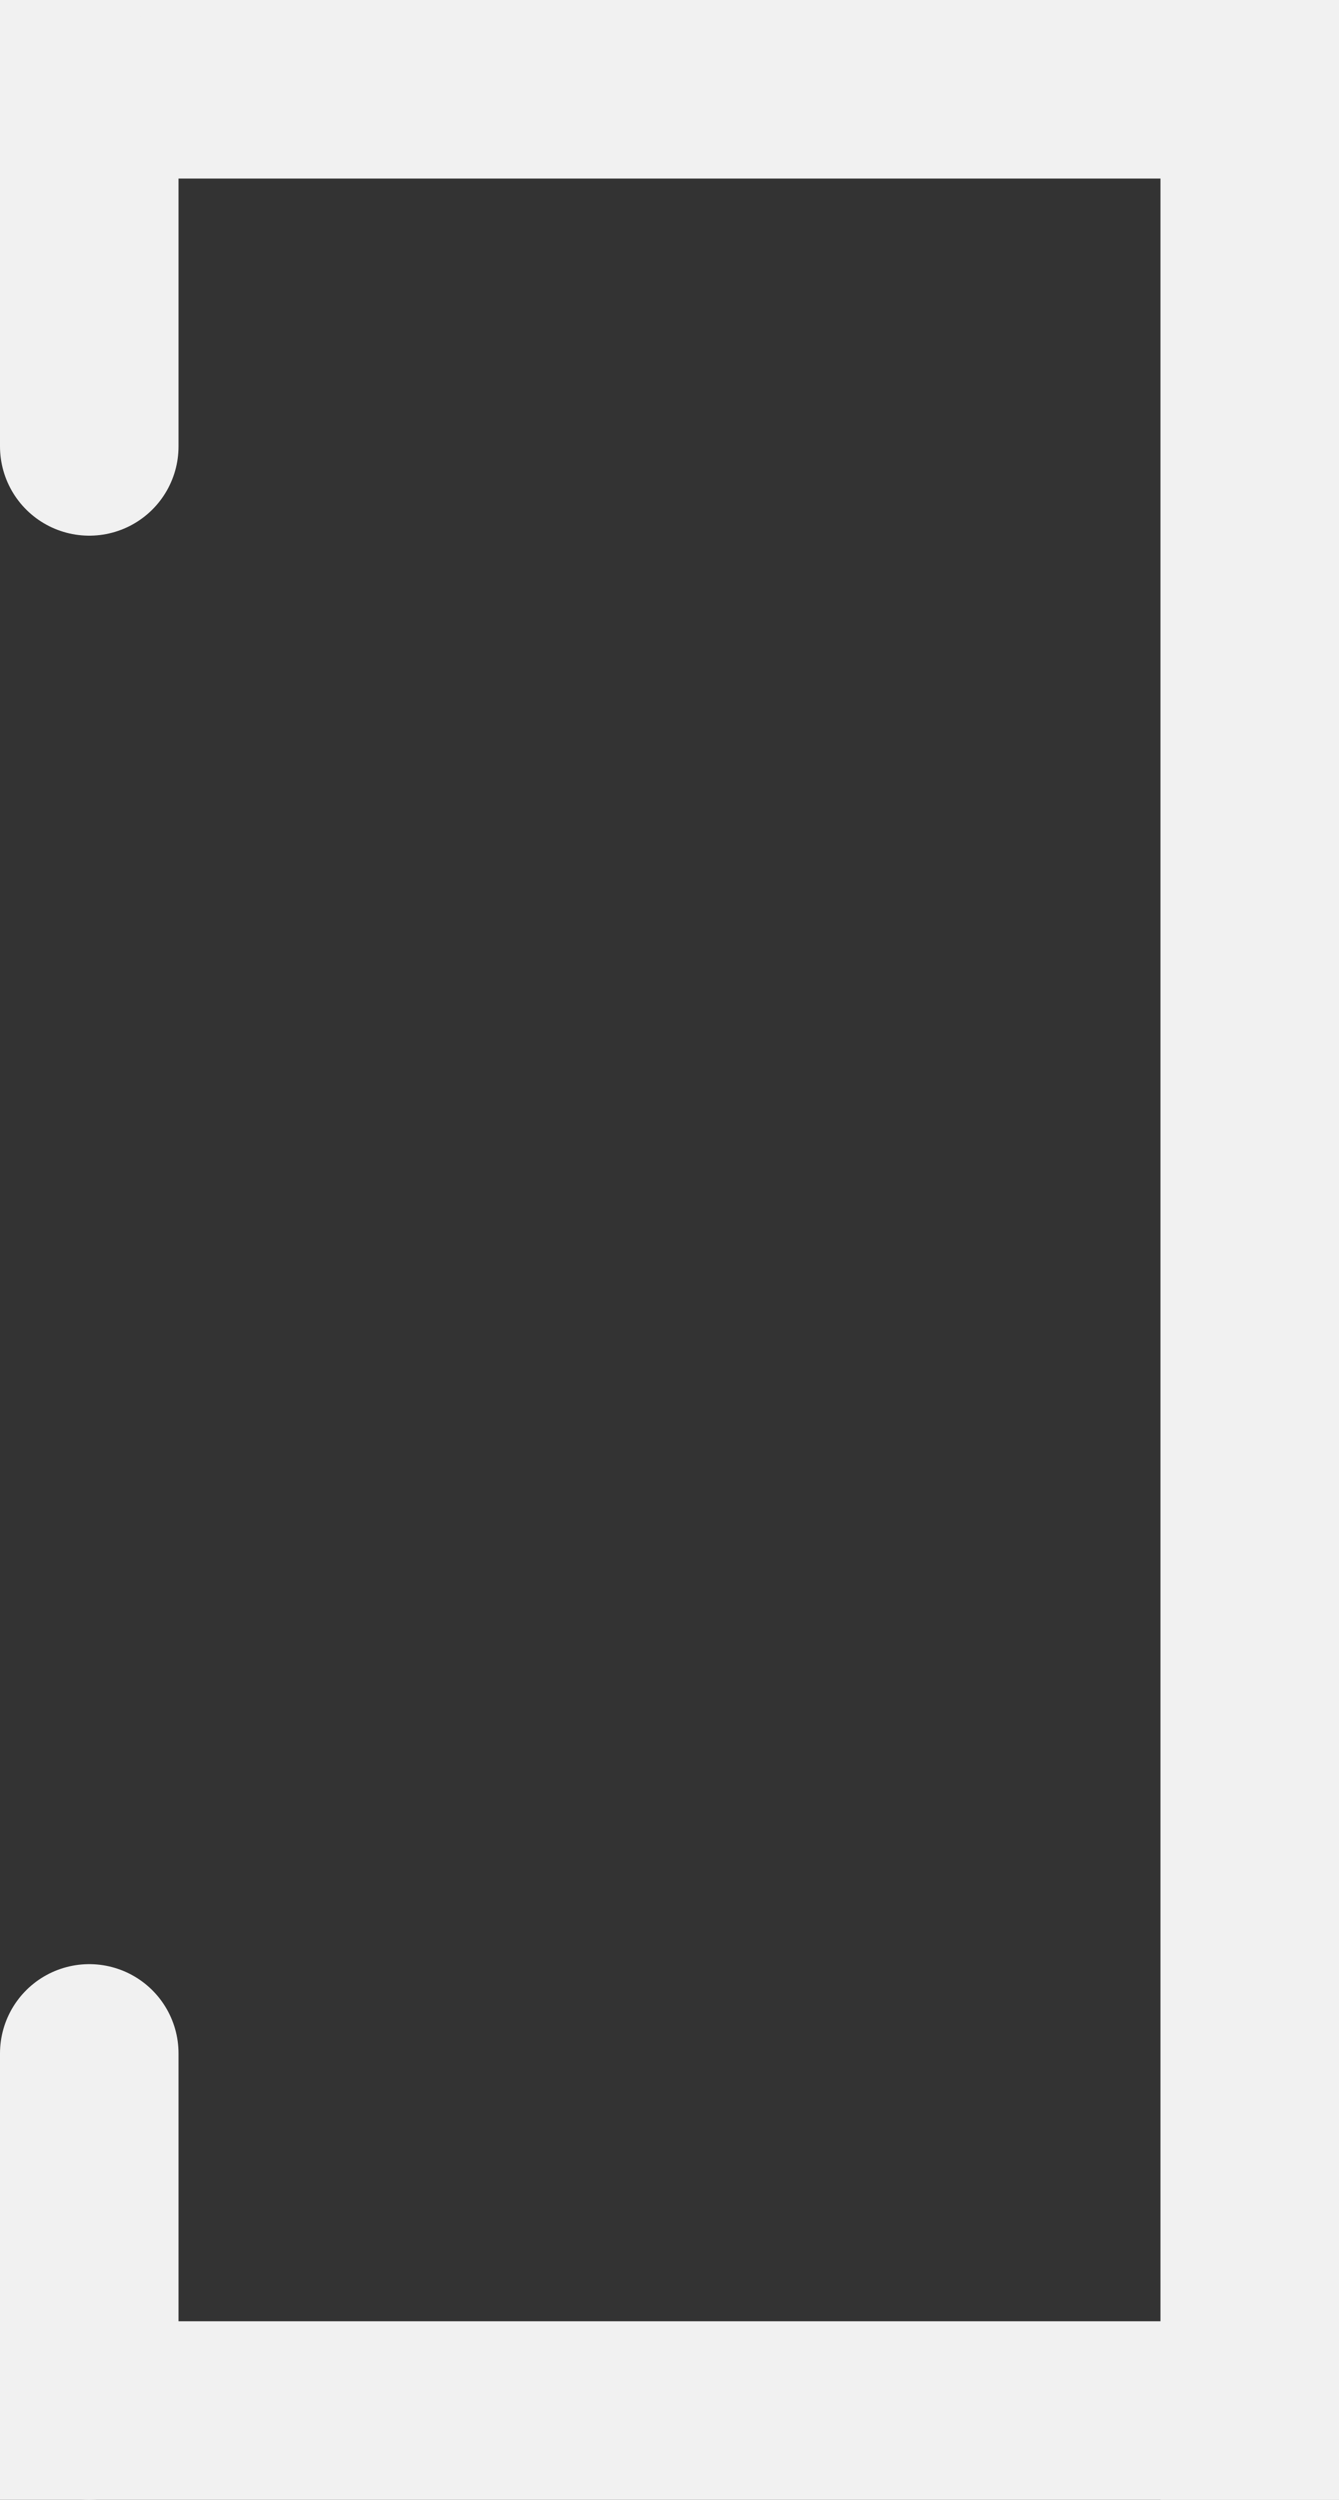 <svg width="15" height="28" viewBox="0 0 15 28" fill="none" xmlns="http://www.w3.org/2000/svg">
<rect x="0" y="0" width="15" height="28" fill="#333333" stroke="none"/>
<path d="M14 0V28" stroke="#F1F1F1" stroke-width="2"/>
<path d="M0 27L15 27" stroke="#F1F1F1" stroke-width="2"/>
<path d="M0 1L15 1" stroke="#F1F1F1" stroke-width="2"/>
<path d="M1 5L1 1" stroke="#F1F1F1" stroke-width="2" stroke-linecap="round"/>
<path d="M1 27L1 23" stroke="#F1F1F1" stroke-width="2" stroke-linecap="round"/>
</svg>
